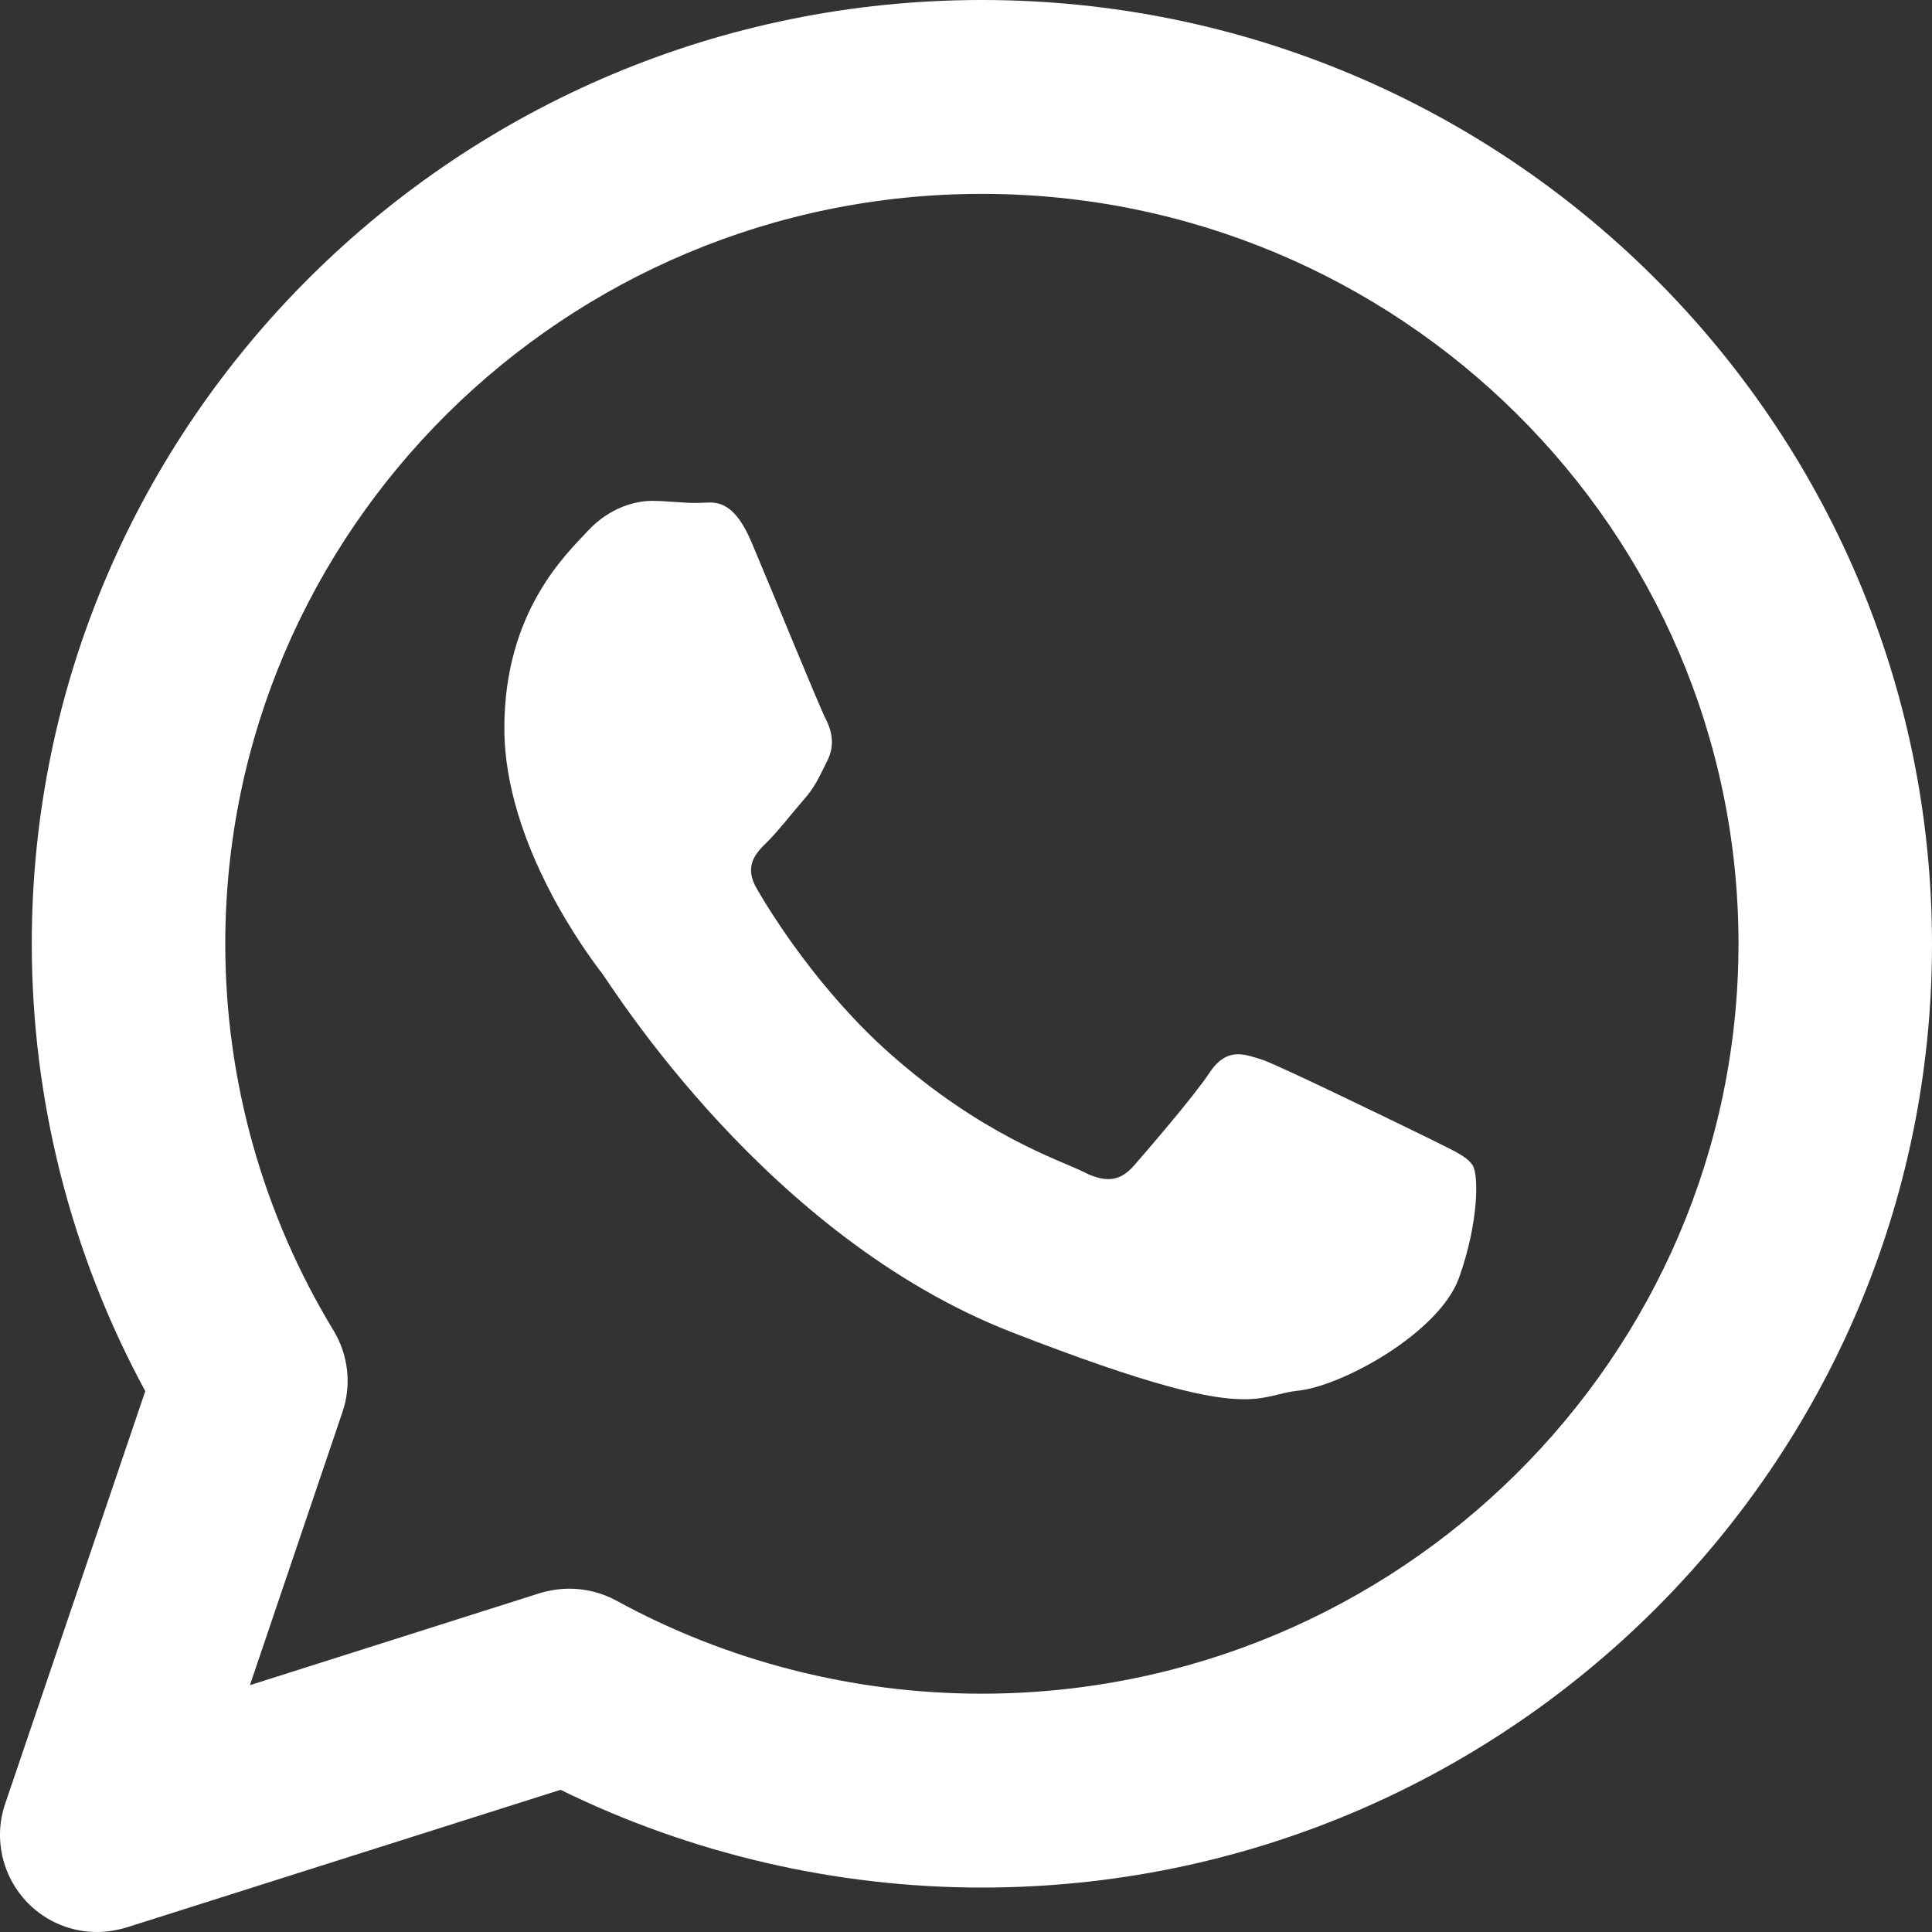 <svg width="20" height="20" viewBox="0 0 20 20" fill="none" xmlns="http://www.w3.org/2000/svg">
<rect x="0" y="0" width="20" height="20" fill="#333333" stroke="none"/>
<path d="M6.748 5.185C6.585 5.185 6.317 5.248 6.087 5.494C5.861 5.737 5.221 6.331 5.221 7.539C5.221 8.748 6.108 9.914 6.233 10.077C6.355 10.241 7.944 12.8 10.461 13.786C11.921 14.355 12.531 14.485 12.878 14.485C13.129 14.485 13.242 14.418 13.43 14.397C13.882 14.355 14.894 13.803 15.103 13.23C15.308 12.657 15.308 12.164 15.245 12.064C15.182 11.963 15.019 11.9 14.773 11.775C14.526 11.654 13.305 11.06 13.083 10.976C12.983 10.943 12.899 10.914 12.816 10.914C12.711 10.914 12.615 10.964 12.523 11.102C12.36 11.349 11.883 11.9 11.741 12.064C11.661 12.156 11.578 12.206 11.473 12.206C11.398 12.206 11.31 12.181 11.206 12.126C10.955 12.005 10.16 11.746 9.215 10.909C8.479 10.257 7.981 9.454 7.839 9.208C7.693 8.965 7.823 8.831 7.948 8.71C8.061 8.597 8.195 8.422 8.32 8.279C8.446 8.137 8.483 8.033 8.567 7.87C8.646 7.706 8.609 7.56 8.546 7.439C8.483 7.318 7.99 6.109 7.781 5.616C7.626 5.248 7.471 5.202 7.346 5.202C7.304 5.202 7.262 5.206 7.225 5.206C7.082 5.21 6.915 5.185 6.748 5.185Z" fill="#ffffff"/>
<path d="M10.164 0C4.741 0 0.329 4.382 0.329 9.768C0.329 11.39 0.734 12.983 1.504 14.401L0.053 18.674C-0.069 19.034 0.023 19.427 0.287 19.699C0.479 19.895 0.739 20 1.002 20C1.102 20 1.207 19.983 1.307 19.954L5.803 18.528C7.149 19.189 8.651 19.54 10.164 19.54C15.588 19.54 20 15.158 20 9.776C20 4.382 15.588 0 10.164 0ZM10.16 17.533C8.835 17.533 7.526 17.198 6.376 16.567C6.229 16.488 6.062 16.446 5.895 16.446C5.794 16.446 5.69 16.462 5.589 16.492L2.587 17.445L3.545 14.618C3.641 14.338 3.607 14.029 3.453 13.774C2.721 12.569 2.332 11.185 2.332 9.772C2.332 5.49 5.845 2.007 10.164 2.007C14.484 2.007 17.997 5.49 17.997 9.772C17.993 14.05 14.48 17.533 10.16 17.533Z" fill="#ffffff"/>
</svg>

